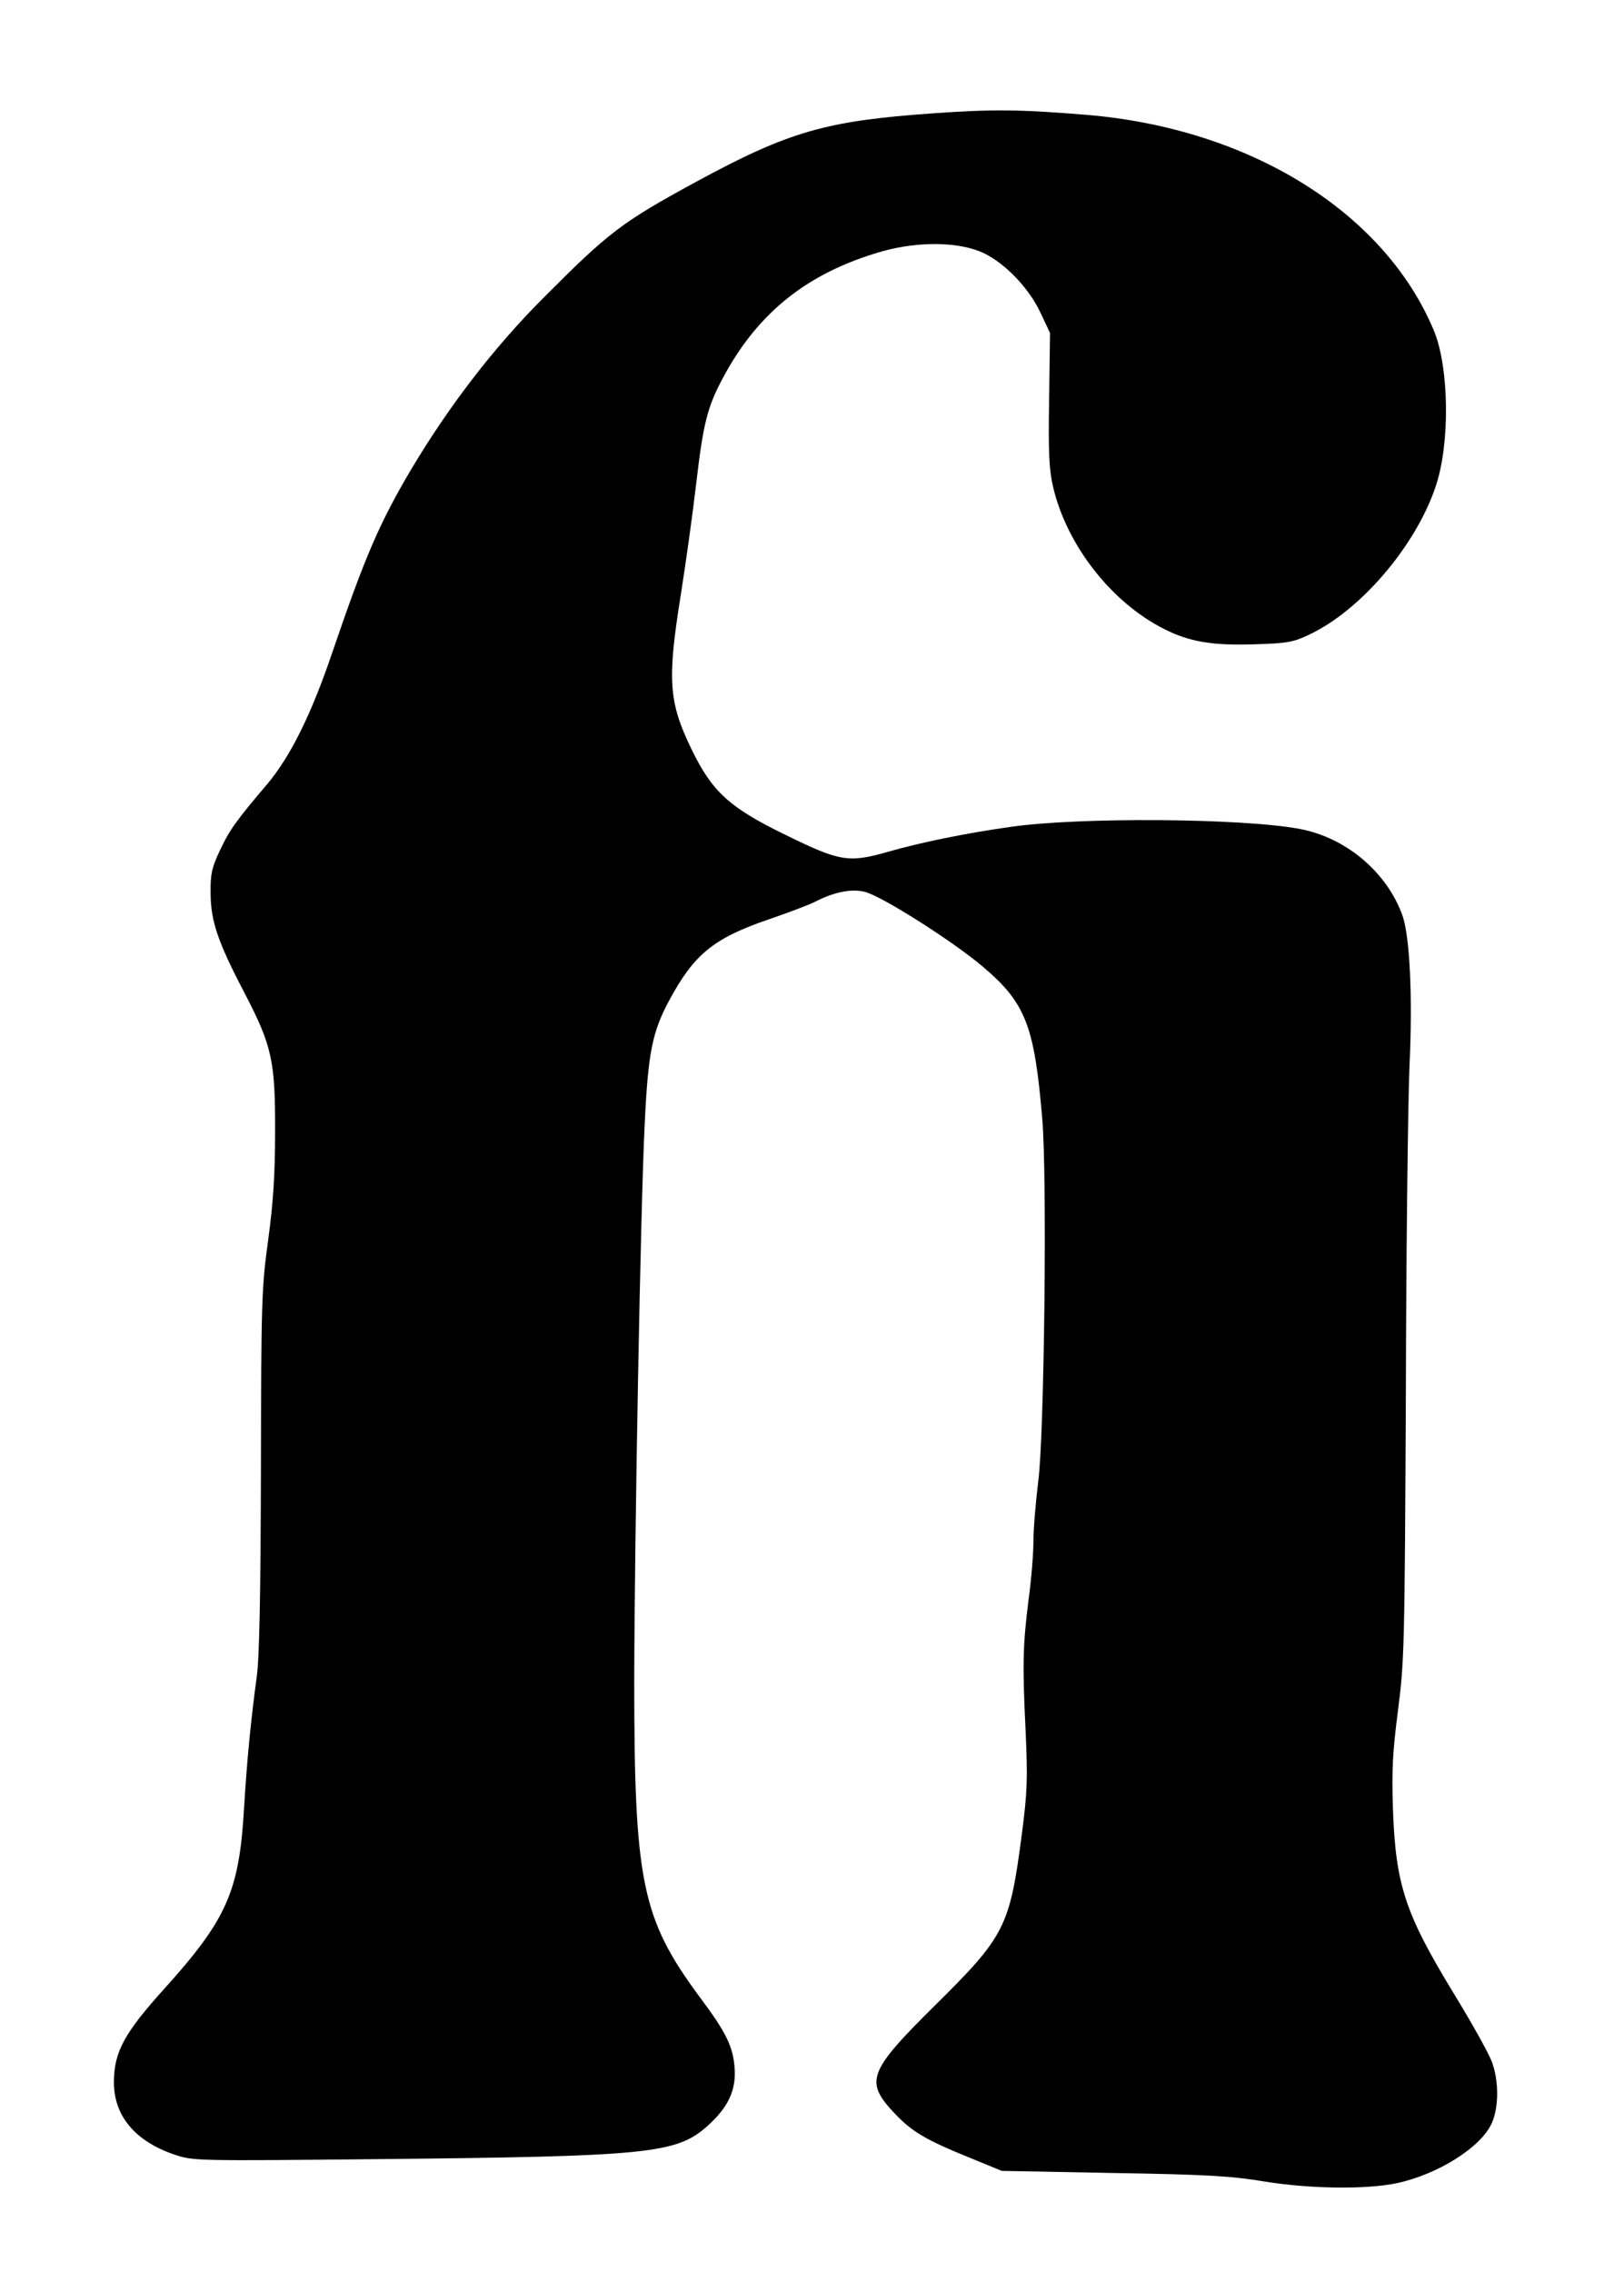 <!DOCTYPE svg PUBLIC "-//W3C//DTD SVG 20010904//EN" "http://www.w3.org/TR/2001/REC-SVG-20010904/DTD/svg10.dtd">
<svg xmlns="http://www.w3.org/2000/svg" version="1.0" width="539pt" height="754pt" viewBox="0 0 539 754" preserveAspectRatio="xMidYMid meet">
<g fill="#000000" stroke="none">
<path d="M309.8 37.6C274.1 40.1 261.9 43.6 231.1 60.3C206.3 73.8 202.2 76.9 180.1 99.1C163.9 115.4 149.4 134.2 136.8 155.2C126.1 173.2 121.2 184.5 110.4 216.2C103.3 237.2 96.4 251.0 88.7 260.2C78.4 272.3 76.1 275.5 72.9 282.4C70.3 287.9 69.8 290.2 69.9 296.3C69.9 305.6 72.3 312.6 81.1 329.4C90.3 347.1 91.4 352.0 91.3 376.0C91.3 389.5 90.7 399.1 89.0 411.5C86.8 427.5 86.7 431.9 86.6 488.0C86.5 529.1 86.1 550.3 85.2 556.5C83.2 571.4 82.0 583.7 81.0 600.0C79.4 627.7 75.3 636.9 54.5 660.0C41.3 674.6 37.9 680.9 37.8 690.7C37.7 702.0 44.7 710.5 57.9 715.0C64.1 717.1 65.0 717.1 125.3 716.5C215.3 715.6 224.5 714.7 234.8 705.5C241.7 699.3 244.4 693.6 243.8 686.1C243.3 679.2 241.0 674.4 232.3 662.8C213.0 636.7 210.5 624.7 210.5 557.5C210.6 510.7 212.6 399.6 214.0 372.5C215.1 349.4 216.5 342.4 222.1 332.0C230.4 316.6 236.8 311.4 255.1 305.1C261.5 302.9 268.5 300.3 270.6 299.2C276.9 296.0 282.4 294.9 286.8 295.9C292.1 297.0 315.9 312.1 326.1 320.7C340.4 332.8 343.3 340.3 345.9 371.0C347.6 390.1 346.6 476.3 344.6 491.5C343.8 498.1 343.0 507.0 343.0 511.2C343.0 515.4 342.3 524.2 341.4 530.7C339.5 545.6 339.3 552.2 340.4 574.5C341.1 590.3 341.0 594.5 339.1 609.0C335.1 639.4 333.6 642.5 310.3 665.5C288.0 687.6 286.9 690.7 297.0 701.4C302.7 707.4 307.2 710.1 322.0 716.1C322.0 716.1 332.5 720.4 332.5 720.4C332.5 720.4 369.5 721.1 369.5 721.1C400.3 721.6 408.7 722.1 419.5 723.9C434.9 726.4 453.3 726.6 463.5 724.5C477.2 721.6 491.5 712.6 495.1 704.6C497.5 699.3 497.5 690.4 495.1 684.1C494.1 681.4 488.5 671.3 482.6 661.7C466.3 634.9 463.2 625.6 462.3 600.0C461.9 587.3 462.2 581.4 464.0 567.5C466.1 551.2 466.2 546.7 466.6 463.0C466.7 414.9 467.3 365.8 467.8 354.0C468.9 330.5 467.9 310.9 465.5 303.9C460.4 289.5 446.8 278.0 431.5 275.1C412.6 271.5 358.2 271.1 335.4 274.4C320.4 276.5 305.4 279.6 294.6 282.7C281.7 286.4 278.7 285.9 260.6 277.0C242.1 268.0 236.3 262.7 229.5 248.6C221.9 232.9 221.4 225.7 226.0 197.1C227.6 186.9 229.9 170.6 231.0 161.0C233.4 140.5 234.7 135.1 240.1 125.1C251.7 103.5 268.3 90.4 292.8 83.4C304.9 80.0 318.5 80.2 326.5 84.0C333.6 87.4 341.5 95.6 345.3 103.7C345.3 103.7 348.5 110.5 348.5 110.5C348.5 110.5 348.2 132.6 348.2 132.6C347.9 150.1 348.2 156.0 349.5 161.5C354.0 180.9 368.9 200.0 386.5 208.8C394.8 213.0 402.6 214.3 416.6 213.8C427.0 213.5 429.3 213.1 434.3 210.7C451.4 202.8 469.9 181.2 476.5 161.4C481.3 147.3 481.0 122.0 475.9 109.7C459.5 70.4 414.8 42.6 360.5 38.1C338.4 36.3 329.6 36.2 309.8 37.6C309.8 37.6 309.8 37.6 309.8 37.6Z"/>
</g>
</svg>
